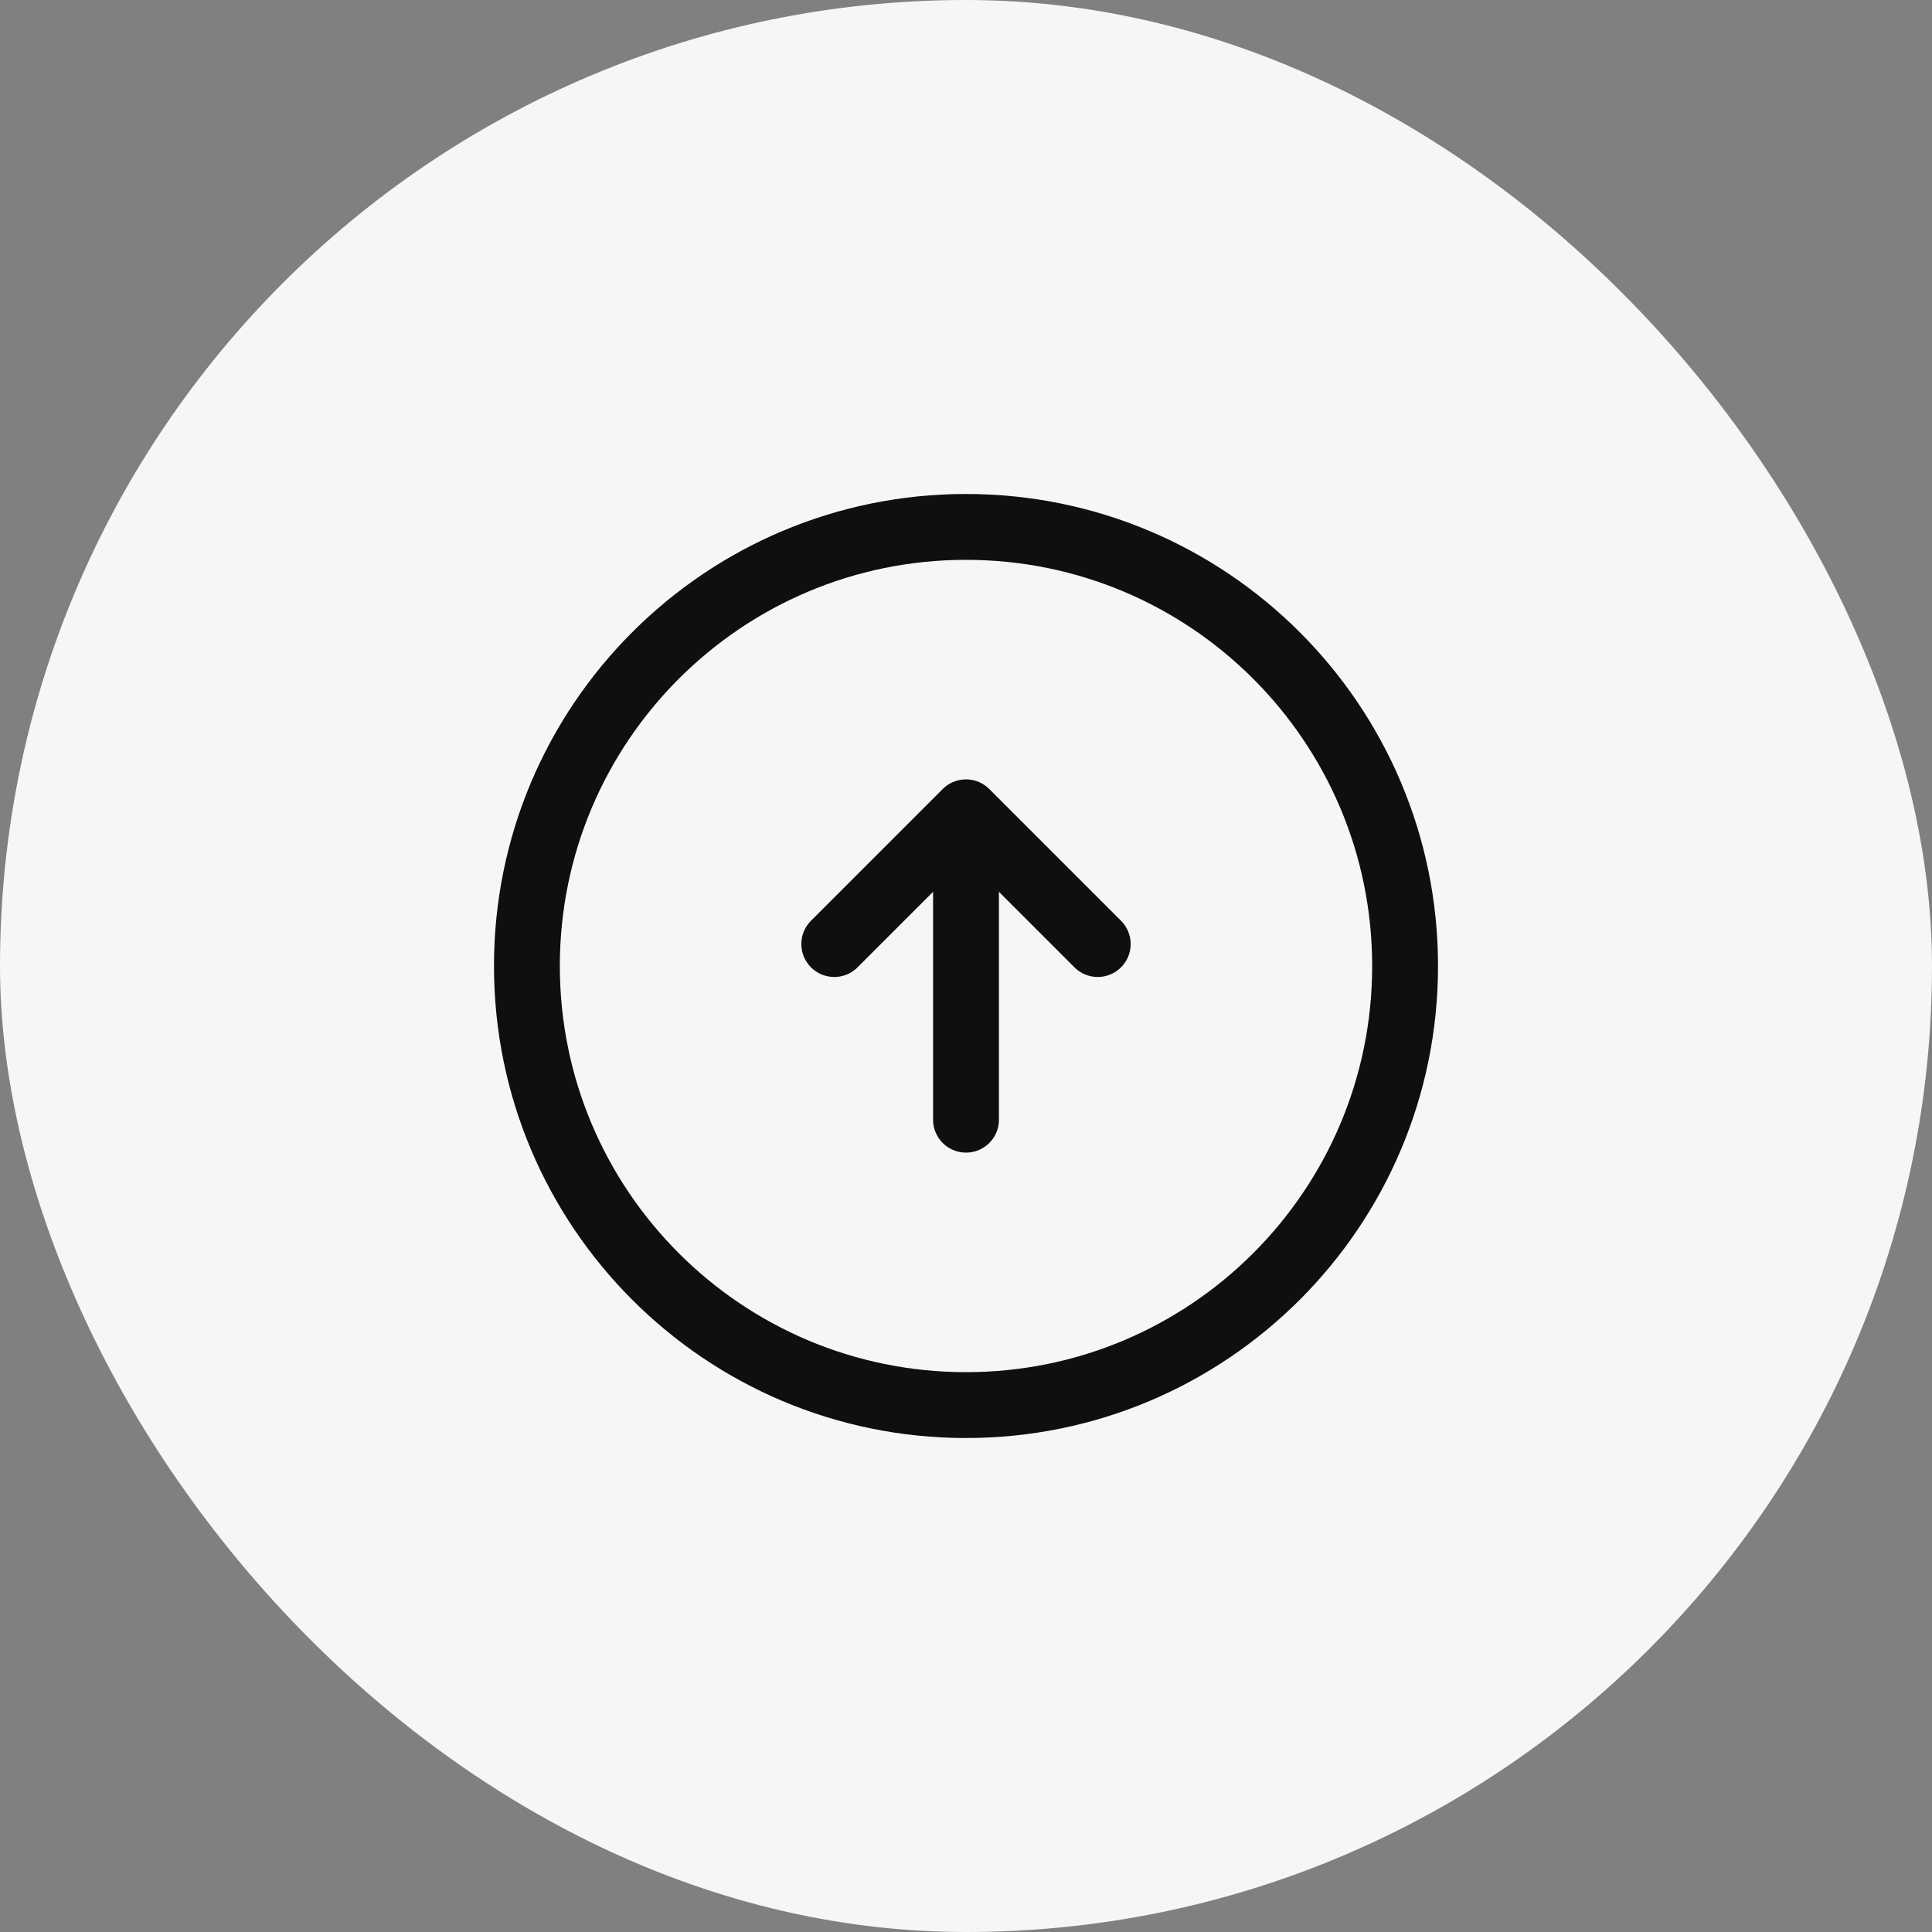 <svg width="44" height="44" viewBox="0 0 44 44" fill="none" xmlns="http://www.w3.org/2000/svg">
<rect x="0" y="0" width="44" height="44" fill="#808080" stroke="none"/>
<rect width="44" height="44" rx="22" fill="#F6F6F6"/>
<path d="M22 32C27.523 32 32 27.523 32 22C32 16.477 27.523 12 22 12C16.477 12 12 16.477 12 22C12 27.523 16.477 32 22 32Z" stroke="#0F0F0F" stroke-width="1.5" stroke-linecap="round" stroke-linejoin="round"/>
<path d="M22 25.5V19.5" stroke="#0F0F0F" stroke-width="1.5" stroke-linecap="round" stroke-linejoin="round"/>
<path d="M19 21.5L22 18.5L25 21.5" stroke="#0F0F0F" stroke-width="1.5" stroke-linecap="round" stroke-linejoin="round"/>
</svg>
